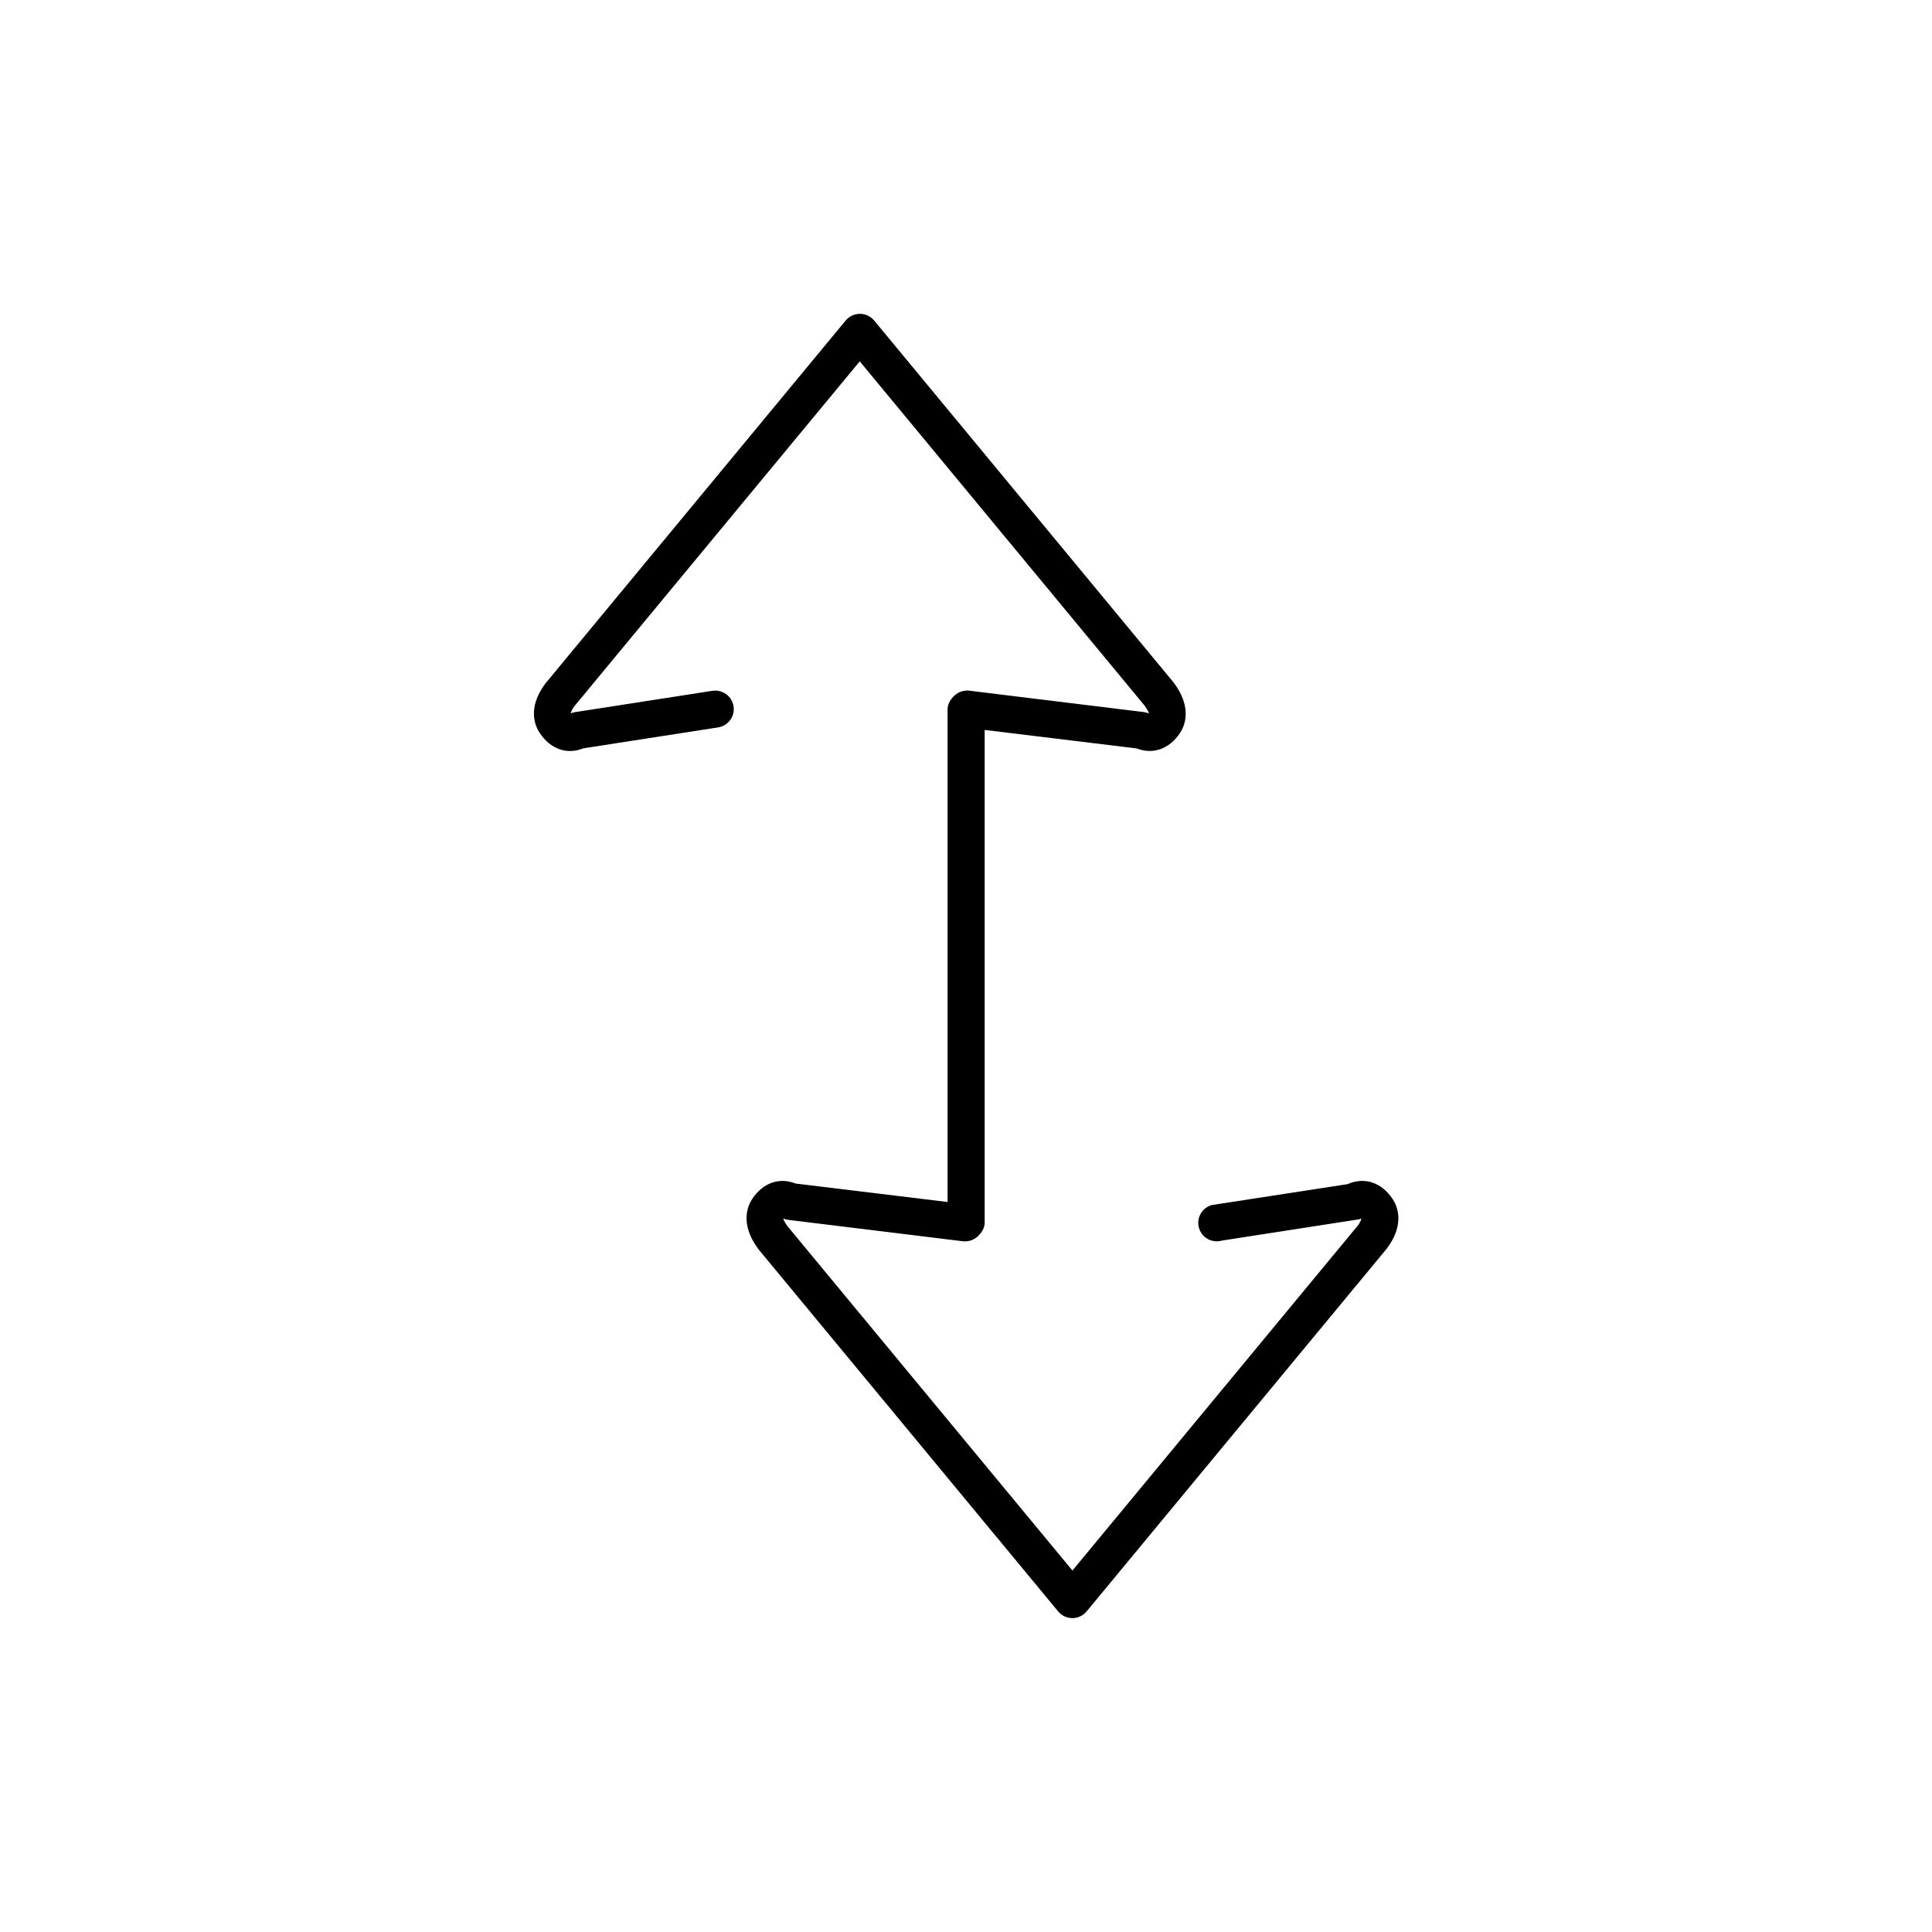 <?xml version="1.0" encoding="utf-8"?>
<!-- Generated by IcoMoon.io -->
<!DOCTYPE svg PUBLIC "-//W3C//DTD SVG 1.1//EN" "http://www.w3.org/Graphics/SVG/1.1/DTD/svg11.dtd">
<svg version="1.1" xmlns="http://www.w3.org/2000/svg" xmlns:xlink="http://www.w3.org/1999/xlink" width="32" height="32" viewBox="0 0 32 32">
<g>
</g>
	<path d="M9.66 12.395l2.234-0.347c0.167-0.026 0.282-0.183 0.256-0.35-0.026-0.168-0.184-0.281-0.35-0.256l-2.274 0.353c-0.023 0.004-0.049 0.011-0.072 0.021 0.002-0.014 0.012-0.055 0.058-0.117l4.728-5.714 4.718 5.702c0.056 0.075 0.066 0.119 0.072 0.119-0.002 0.003-0.005 0.006-0.006 0.009-0.026-0.010-0.052-0.018-0.080-0.021l-2.888-0.354c-0.087-0.011-0.175 0.017-0.241 0.075s-0.12 0.142-0.12 0.23v8.164l-2.517-0.306c-0.271-0.107-0.542-0.012-0.719 0.256-0.073 0.11-0.211 0.41 0.103 0.832l4.964 5.999c0.058 0.070 0.145 0.111 0.236 0.111 0.091 0 0.178-0.041 0.236-0.111l4.973-6.011c0.306-0.408 0.169-0.709 0.095-0.82-0.185-0.277-0.467-0.369-0.746-0.246l-2.252 0.347c-0.162 0.047-0.256 0.217-0.209 0.379 0.047 0.163 0.218 0.256 0.38 0.209l2.275-0.353c0.010-0.003 0.022-0.007 0.034-0.012-0.002 0.014-0.012 0.055-0.058 0.116l-4.727 5.714-4.718-5.701c-0.056-0.075-0.066-0.119-0.072-0.119 0.002-0.003 0.004-0.006 0.006-0.009 0.026 0.010 0.052 0.018 0.080 0.021l2.888 0.354c0.087 0.010 0.175-0.017 0.241-0.075 0.066-0.058 0.121-0.142 0.121-0.23v-8.164l2.517 0.306c0.27 0.106 0.542 0.011 0.719-0.256 0.073-0.11 0.211-0.41-0.103-0.832l-4.963-5.999c-0.058-0.070-0.145-0.111-0.236-0.111-0.091 0-0.178 0.041-0.236 0.111l-4.973 6.011c-0.306 0.408-0.169 0.709-0.095 0.82 0.18 0.27 0.453 0.364 0.725 0.254z" fill="#000000" />
</svg>
